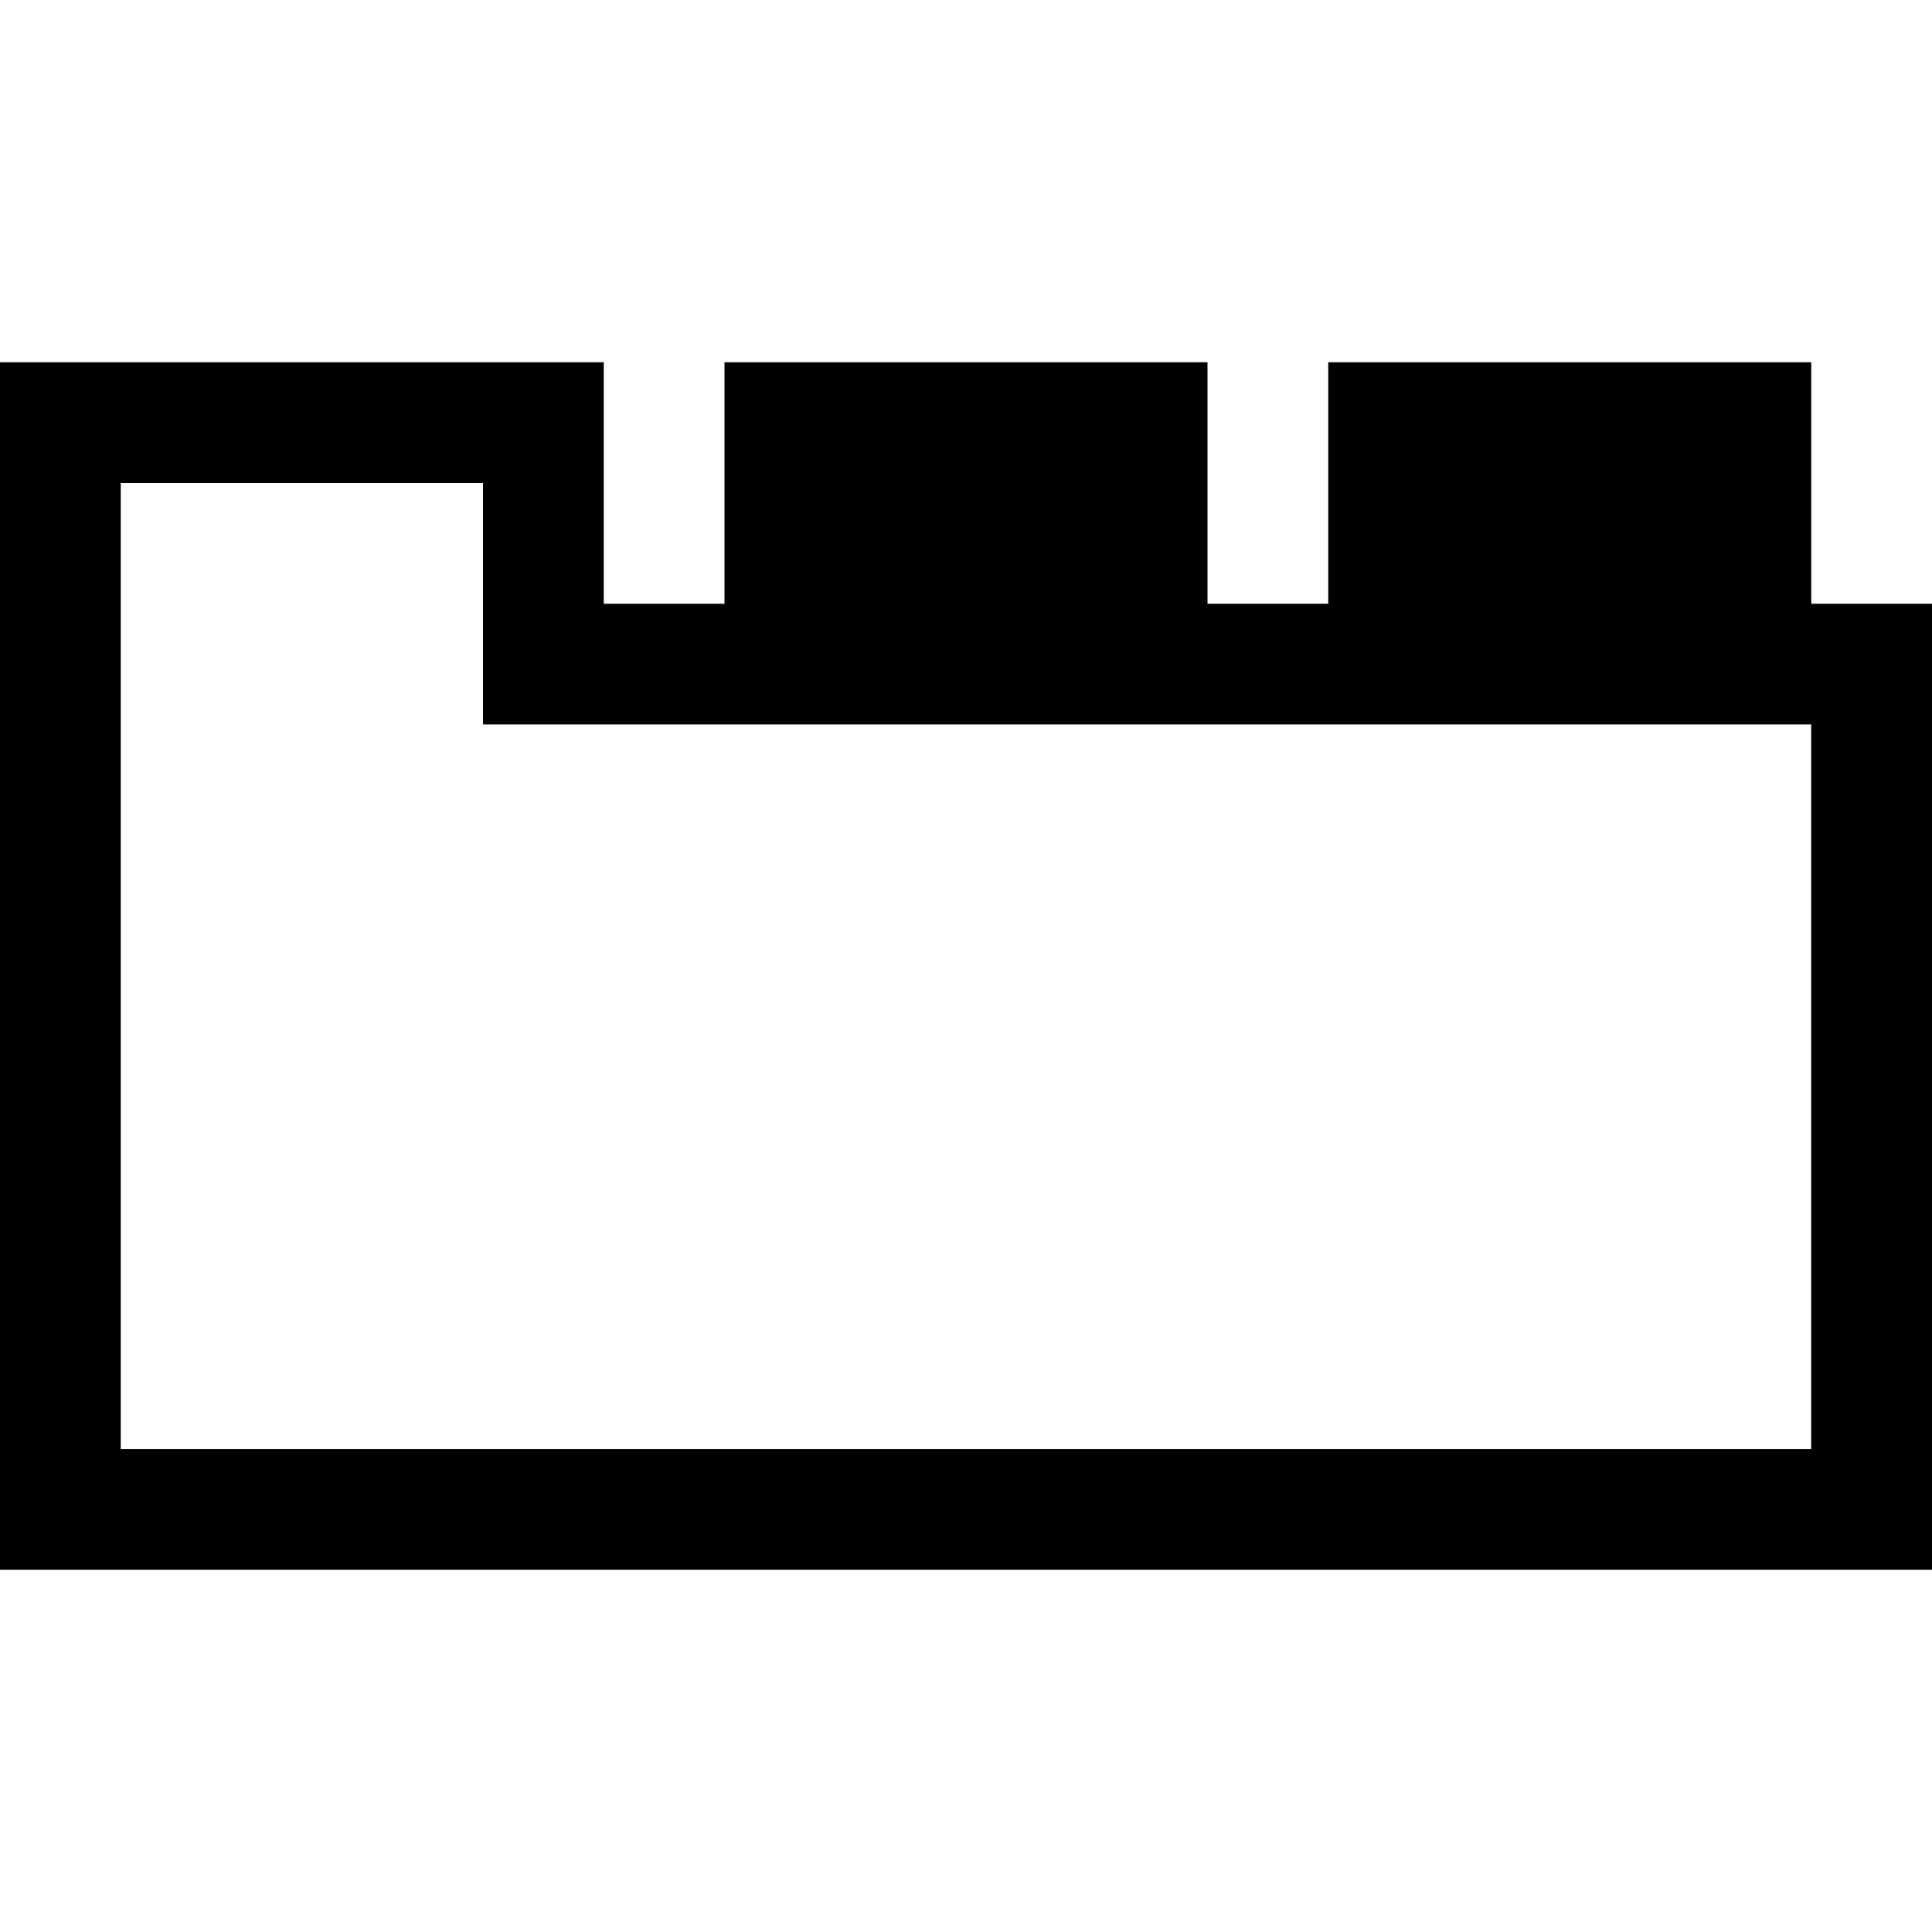 <?xml version="1.0" ?>
<svg enable-background="new 0 0 32 32" height="32px" id="svg2" version="1.1" viewBox="0 0 32 32" width="32px" xml:space="preserve"
    xmlns="http://www.w3.org/2000/svg"
    xmlns:cc="http://creativecommons.org/ns#"
    xmlns:dc="http://purl.org/dc/elements/1.1/"
    xmlns:inkscape="http://www.inkscape.org/namespaces/inkscape"
    xmlns:rdf="http://www.w3.org/1999/02/22-rdf-syntax-ns#"
    xmlns:sodipodi="http://sodipodi.sourceforge.net/DTD/sodipodi-0.dtd"
    xmlns:svg="http://www.w3.org/2000/svg">
    <g id="background">
        <rect fill="none" height="32" width="32" x="0"/>
    </g>
    <g id="tab">
        <path d="M30,10V6h-8v4h-2V6h-8v4H10V6H0v20h32V10H30z M29.999,24.001H2V8h6v3.999h21.999V24.001z"/>
    </g>
</svg>